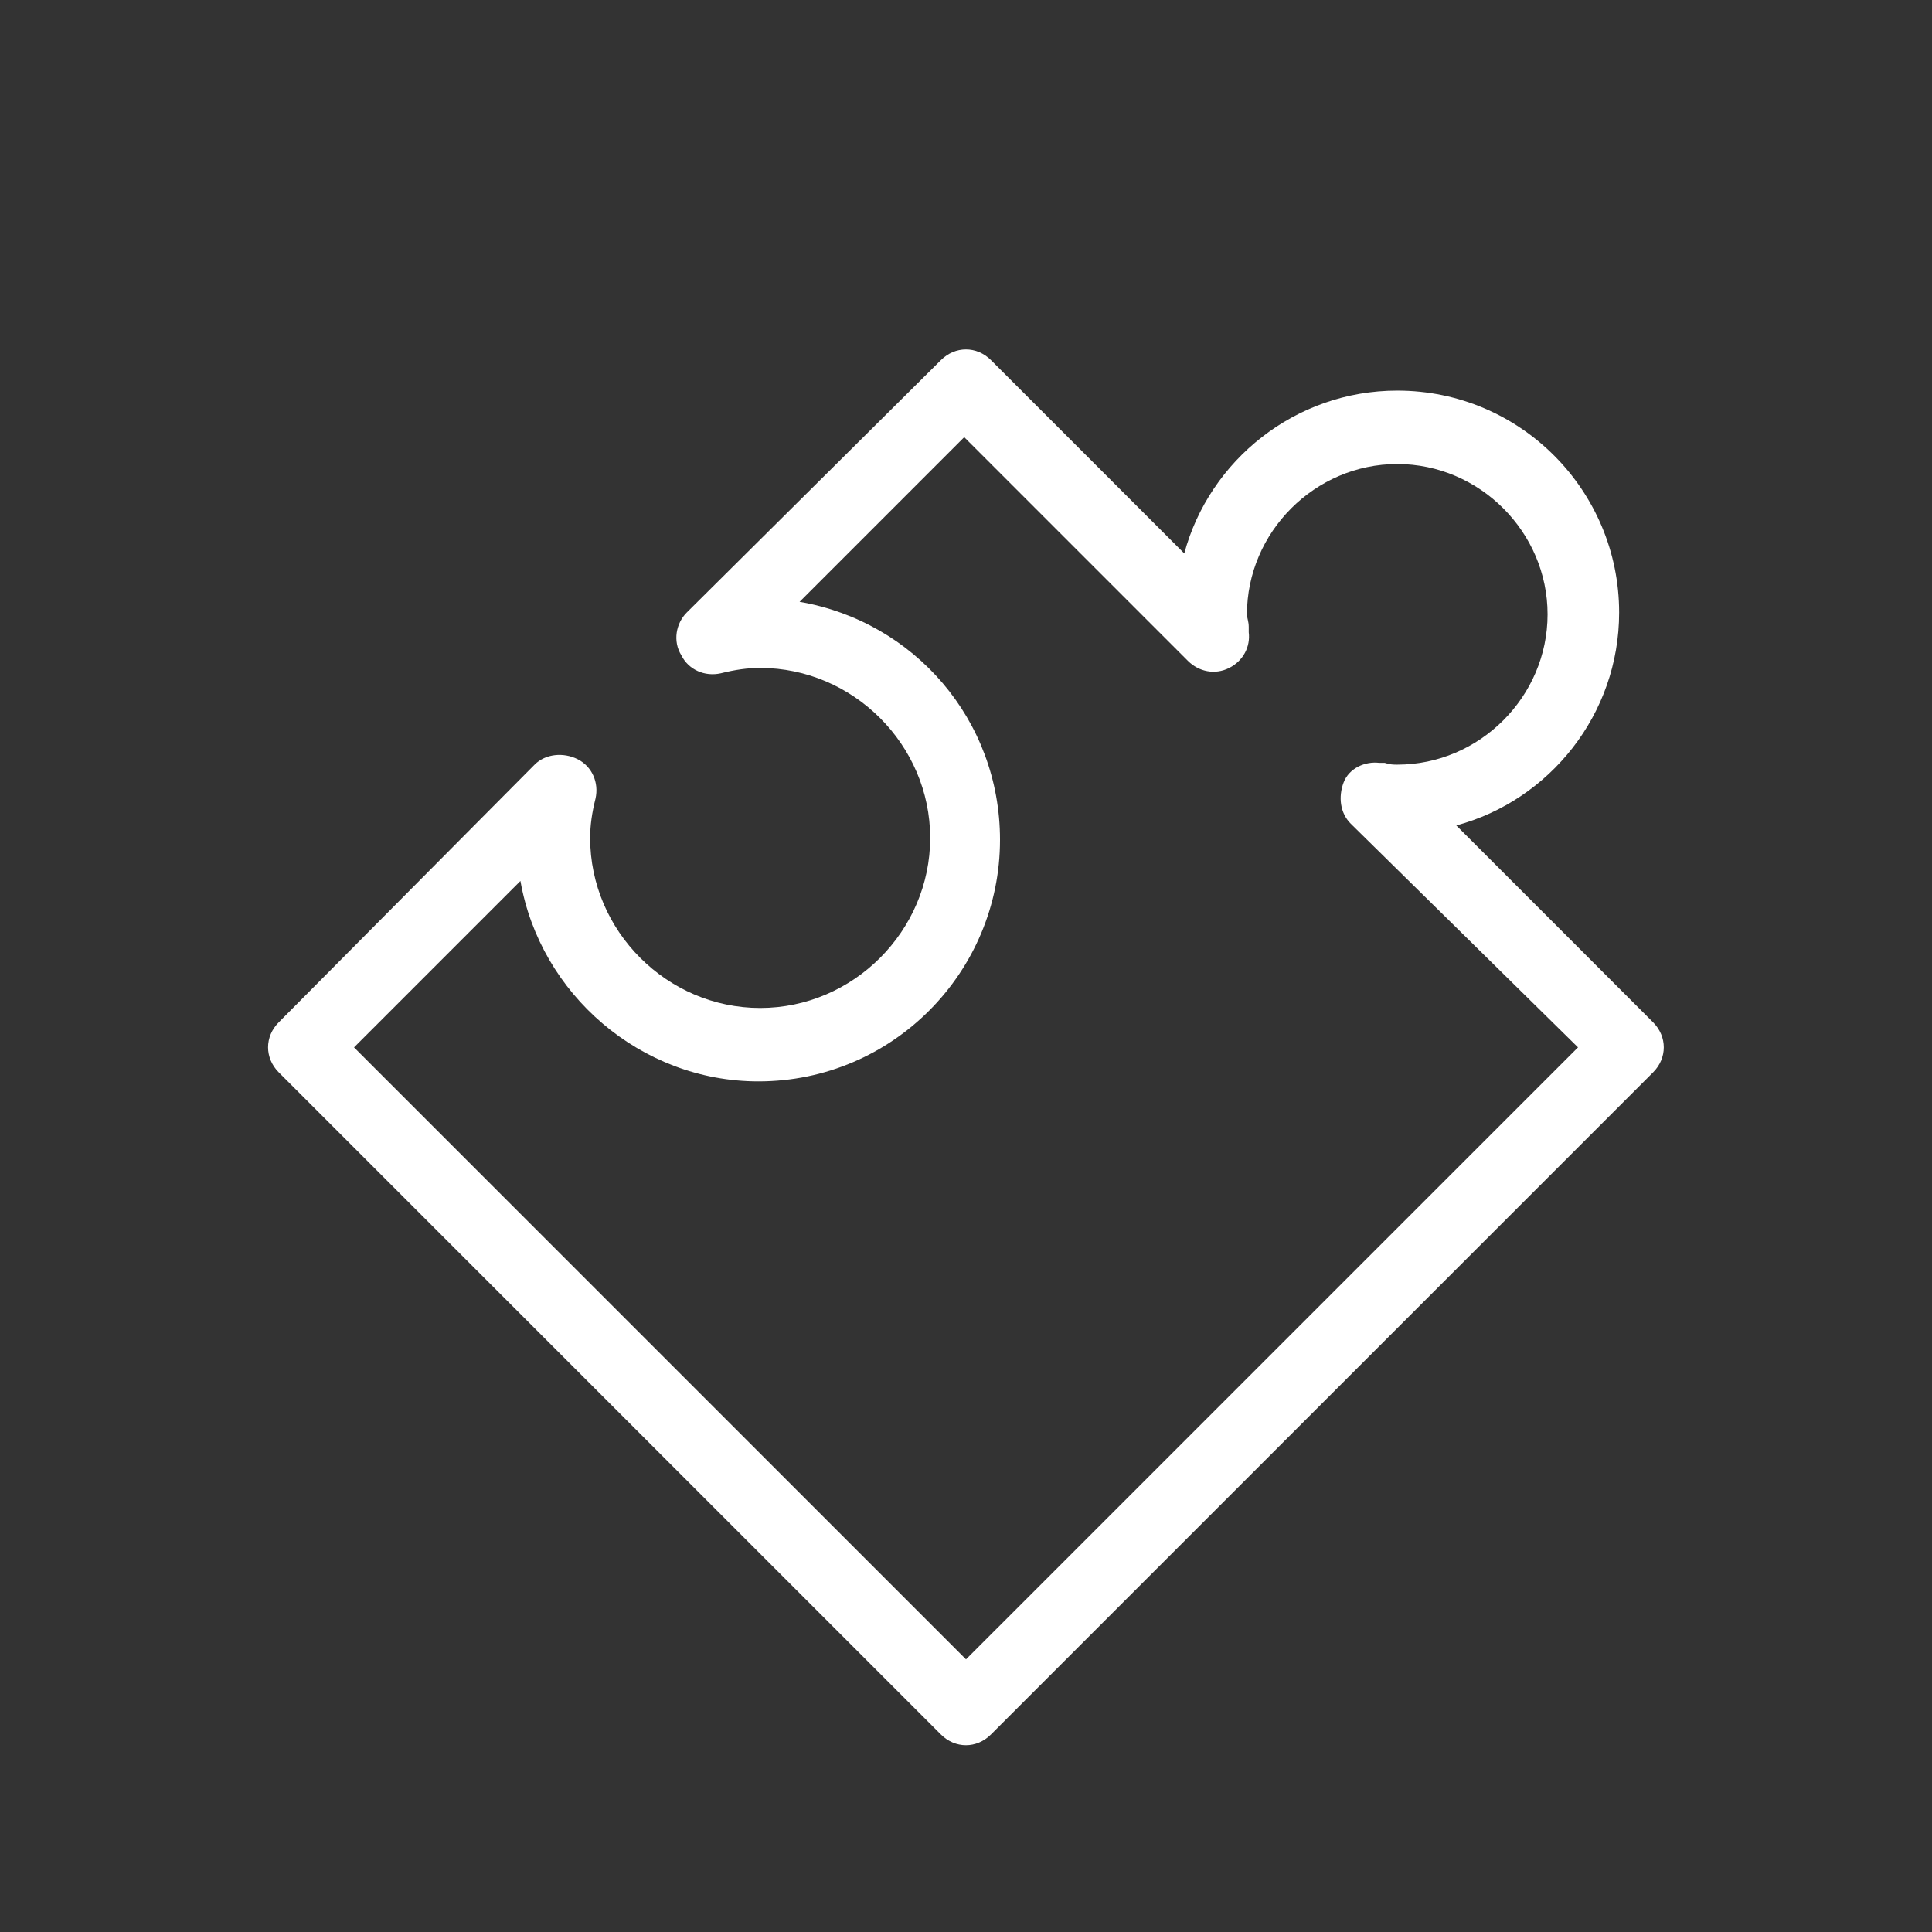 <?xml version="1.0" encoding="utf-8"?>
<!-- Generator: Adobe Illustrator 17.0.0, SVG Export Plug-In . SVG Version: 6.00 Build 0)  -->
<!DOCTYPE svg PUBLIC "-//W3C//DTD SVG 1.1//EN" "http://www.w3.org/Graphics/SVG/1.1/DTD/svg11.dtd">
<svg version="1.1" id="Layer_1" xmlns="http://www.w3.org/2000/svg" xmlns:xlink="http://www.w3.org/1999/xlink" x="0px" y="0px"
	 width="50px" height="50px" viewBox="0 0 50 50" enable-background="new 0 0 50 50" xml:space="preserve">
<rect x="0" y="0" width="50" height="50" fill="#333333" stroke="none"/>
<g>
	<path fill="#FFFFFF" d="M37.689,21.363c2.408-0.648,4.214-2.871,4.214-5.511c0-3.149-2.547-5.743-5.743-5.743
		c-2.64,0-4.863,1.806-5.511,4.214l-5.002-5.002c-0.37-0.37-0.926-0.37-1.297,0l-6.576,6.53c-0.278,0.278-0.37,0.741-0.139,1.111
		c0.185,0.37,0.602,0.556,1.019,0.463c0.37-0.093,0.695-0.139,1.019-0.139c2.408,0,4.4,1.991,4.4,4.4s-1.991,4.4-4.4,4.4
		s-4.4-1.991-4.4-4.4c0-0.324,0.046-0.648,0.139-1.019c0.093-0.417-0.093-0.834-0.463-1.019c-0.37-0.185-0.834-0.139-1.111,0.139
		l-6.623,6.669c-0.37,0.37-0.37,0.926,0,1.297l17.135,17.135c0.185,0.185,0.417,0.278,0.648,0.278c0.232,0,0.463-0.093,0.648-0.278
		l17.135-17.135c0.37-0.37,0.37-0.926,0-1.297L37.689,21.363z M25,42.944L9.162,27.106l4.307-4.307
		c0.509,2.918,3.103,5.187,6.159,5.187c3.473,0,6.252-2.825,6.252-6.252c0-3.103-2.223-5.65-5.187-6.159l4.261-4.261l5.789,5.789
		c0.278,0.278,0.695,0.37,1.065,0.185c0.37-0.185,0.556-0.556,0.509-0.926v-0.139c0-0.139-0.046-0.232-0.046-0.324
		c0-2.13,1.76-3.89,3.89-3.89s3.89,1.76,3.89,3.89s-1.76,3.89-3.89,3.89c-0.093,0-0.185,0-0.324-0.046h-0.139
		c-0.37-0.046-0.787,0.139-0.926,0.509s-0.093,0.787,0.185,1.065l5.882,5.789L25,42.944z"/>
</g>
</svg>
